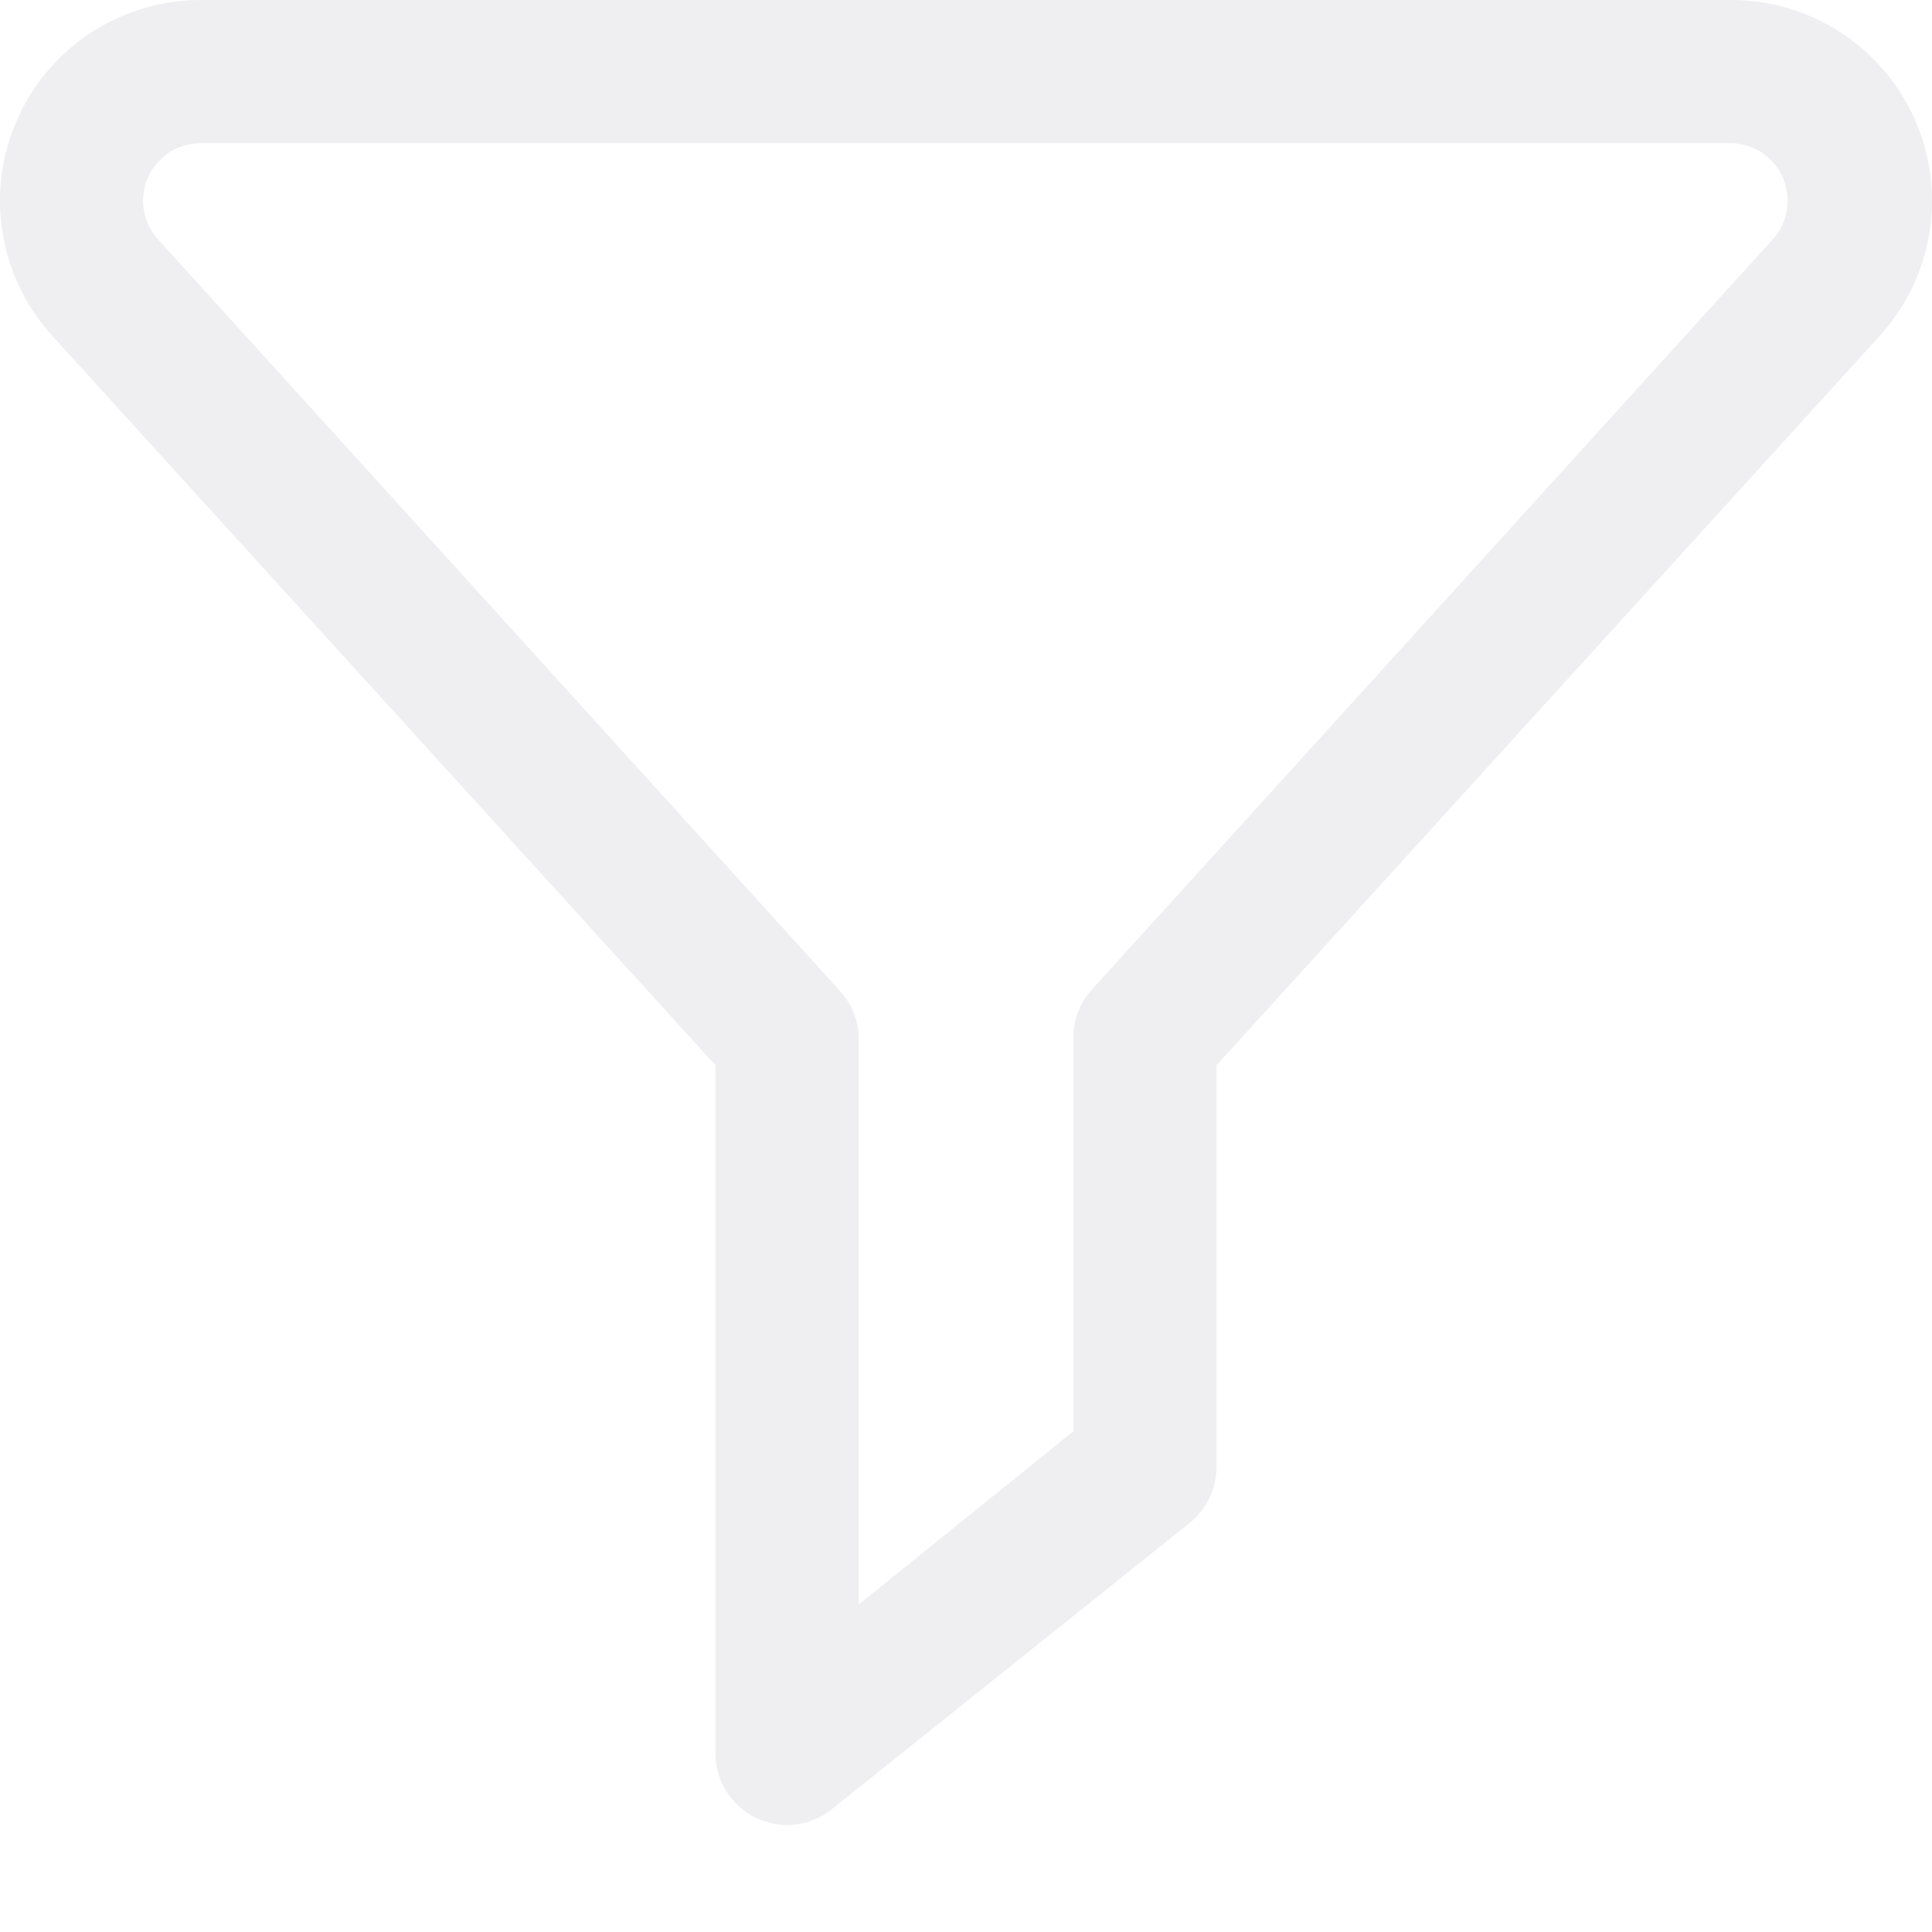 <svg width="18" height="18" viewBox="0 0 18 18" fill="none" xmlns="http://www.w3.org/2000/svg">
<path d="M7.333 17.003C7.156 17.003 6.987 16.933 6.862 16.808C6.737 16.682 6.666 16.513 6.666 16.336V9.925L0.485 3.127C0.242 2.859 0.082 2.526 0.024 2.169C-0.034 1.811 0.013 1.445 0.16 1.114C0.306 0.782 0.546 0.501 0.849 0.303C1.153 0.106 1.507 0 1.869 0H16.131C16.493 0 16.847 0.106 17.151 0.303C17.454 0.501 17.694 0.782 17.84 1.114C17.987 1.445 18.034 1.811 17.976 2.169C17.918 2.526 17.758 2.859 17.515 3.127L11.334 9.925V13.669C11.334 13.769 11.311 13.867 11.268 13.957C11.225 14.047 11.162 14.127 11.084 14.189L7.75 16.856C7.632 16.951 7.485 17.003 7.333 17.003ZM1.869 1.334C1.765 1.334 1.664 1.364 1.577 1.421C1.49 1.478 1.421 1.558 1.379 1.653C1.337 1.748 1.324 1.853 1.34 1.956C1.357 2.058 1.403 2.153 1.472 2.23L7.826 9.232C7.935 9.351 7.997 9.506 8 9.668V14.949L10 13.335V9.668C10 9.502 10.062 9.341 10.174 9.218L16.528 2.217C16.593 2.14 16.636 2.046 16.65 1.945C16.664 1.845 16.649 1.743 16.608 1.65C16.566 1.558 16.5 1.479 16.415 1.423C16.331 1.367 16.232 1.336 16.131 1.334H1.869Z" fill="#E4E4E7" fill-opacity="0.6"></path>
</svg>
